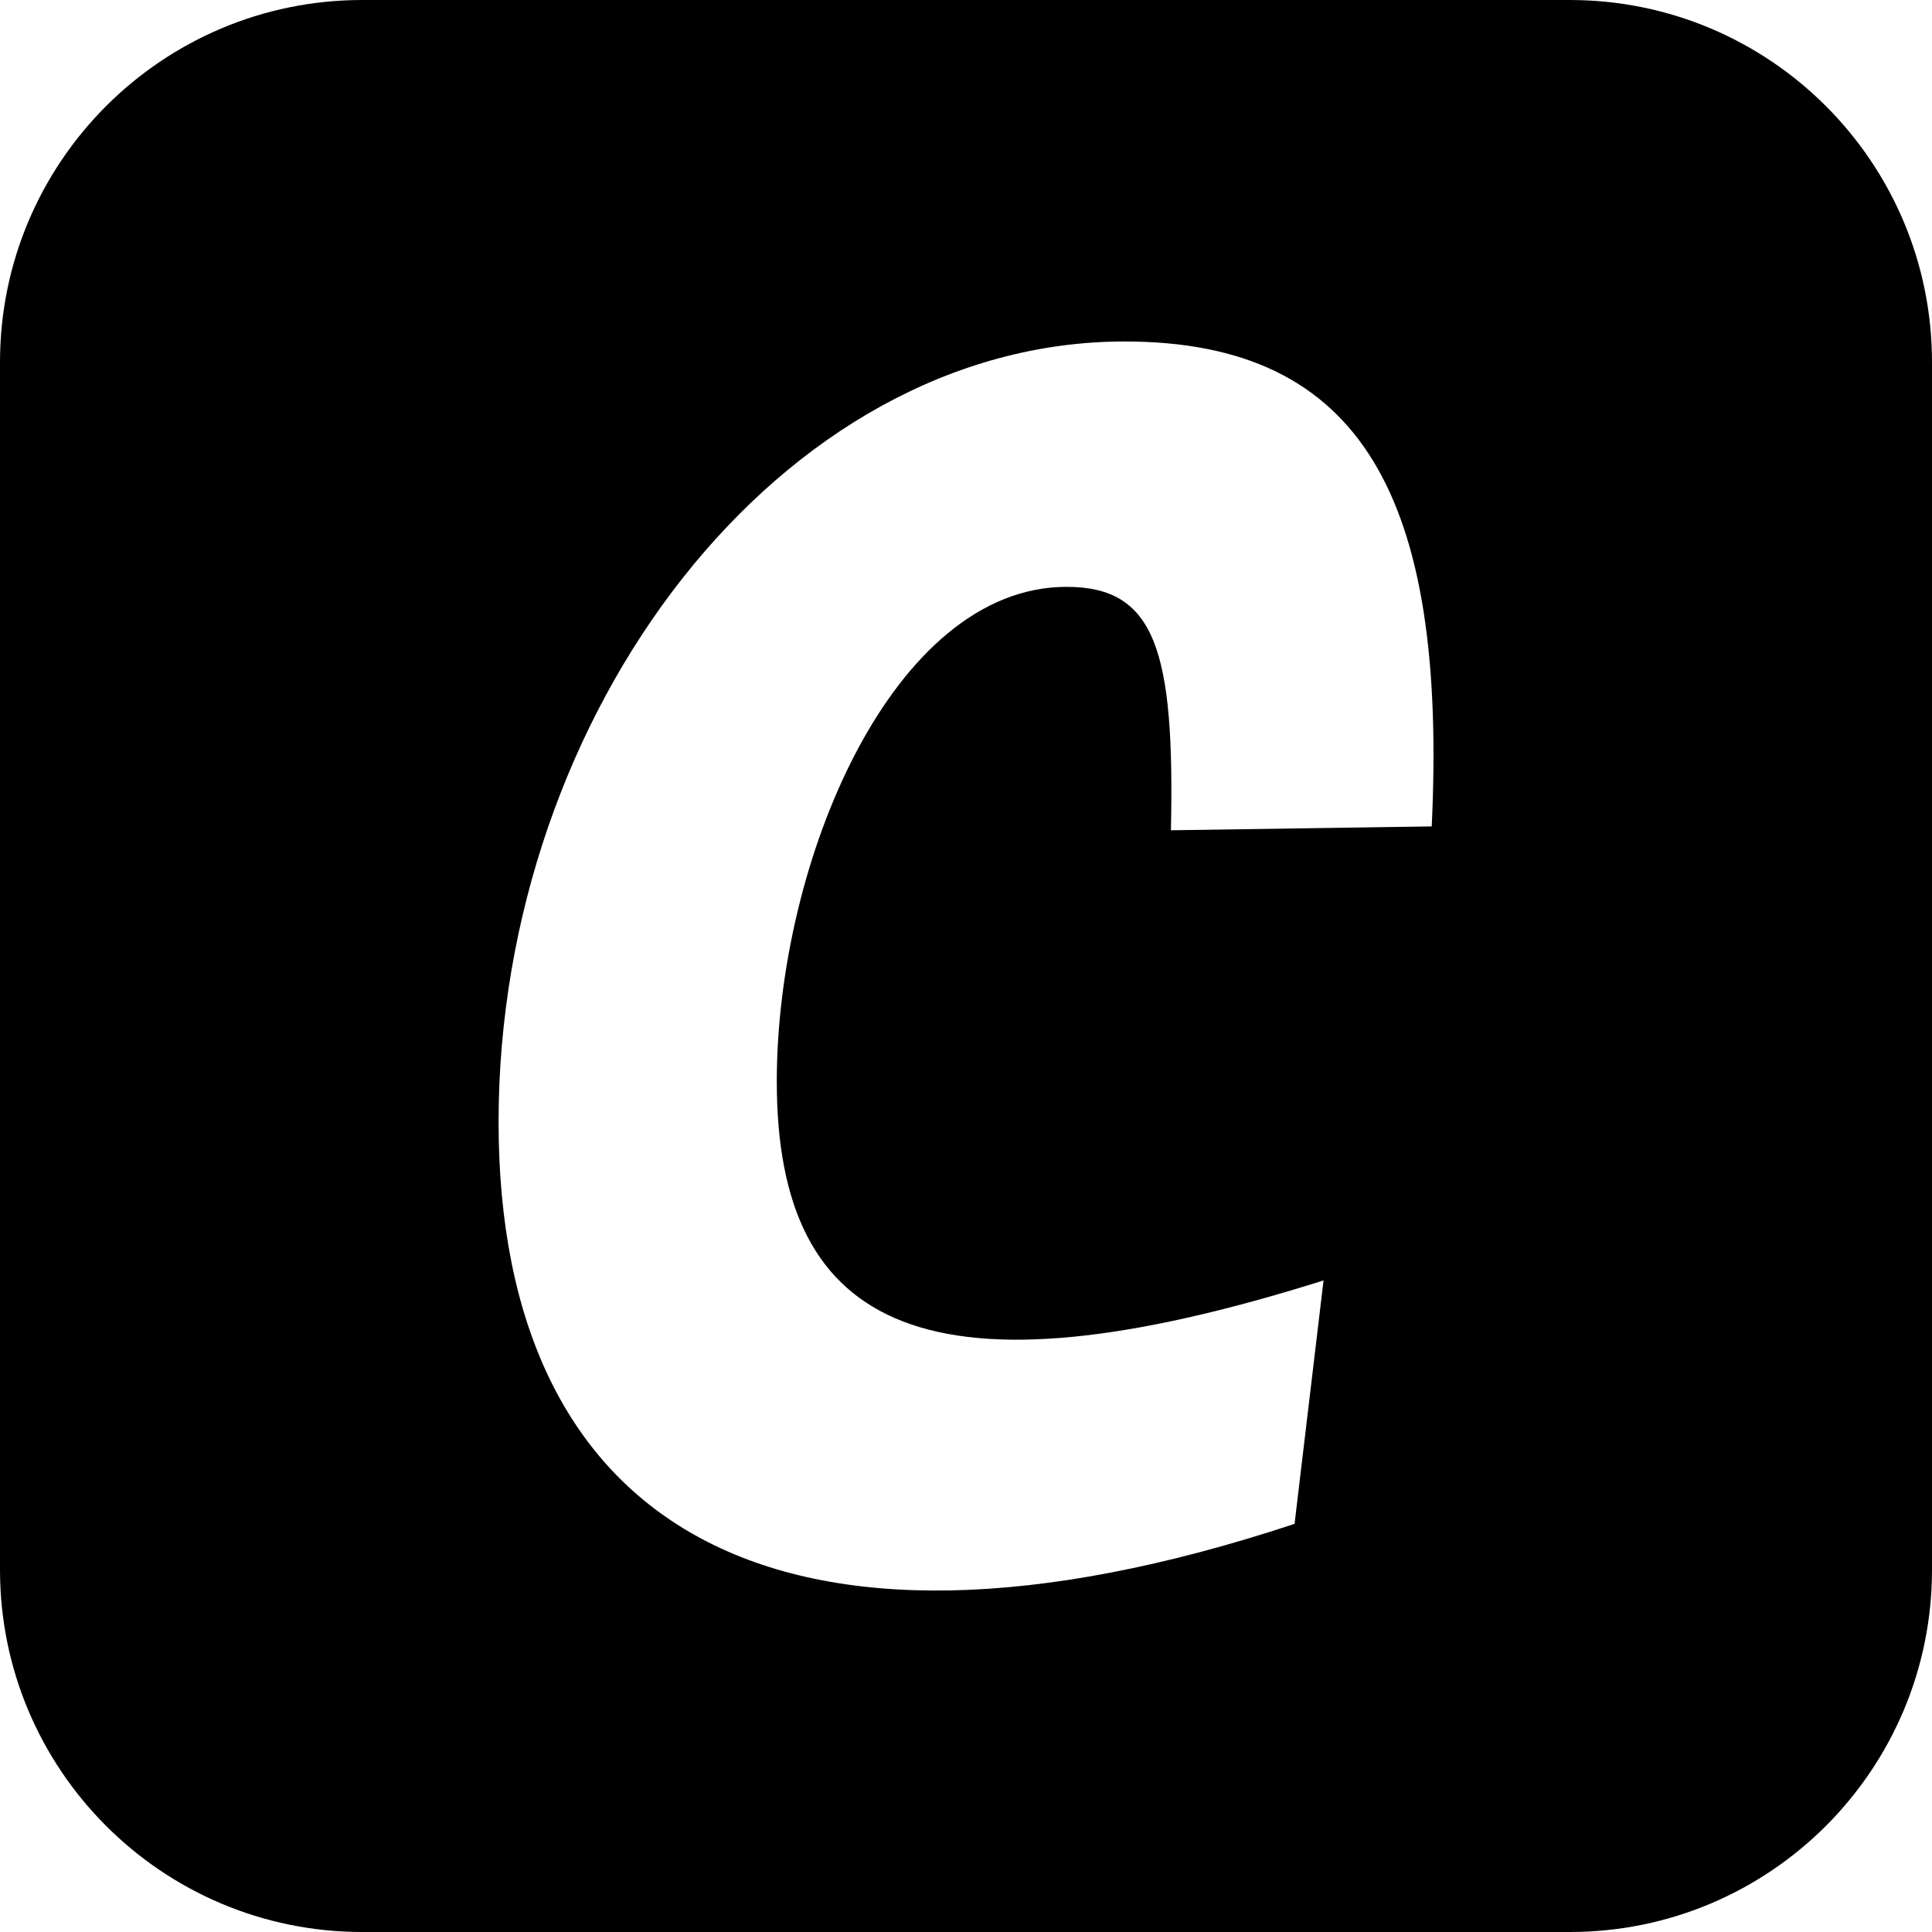 <svg width="16" height="16" viewBox="0 0 16 16" xmlns="http://www.w3.org/2000/svg">
<path fill-rule="evenodd" clip-rule="evenodd" d="M16 3C16 1.343 14.657 0 13 0H3C1.343 0 0 1.343 0 3V13C0 14.657 1.343 16 3 16H13C14.657 16 16 14.657 16 13V3ZM4.129 9.292C4.129 5.9 6.465 2.828 9.313 2.828C11.281 2.828 11.985 4.124 11.857 6.844L9.697 6.876C9.729 5.388 9.569 4.86 8.833 4.86C7.393 4.86 6.433 7.132 6.433 8.956C6.433 11.036 7.713 11.628 10.961 10.604L10.721 12.62C6.417 14.044 4.129 12.636 4.129 9.292Z"/>
</svg>
